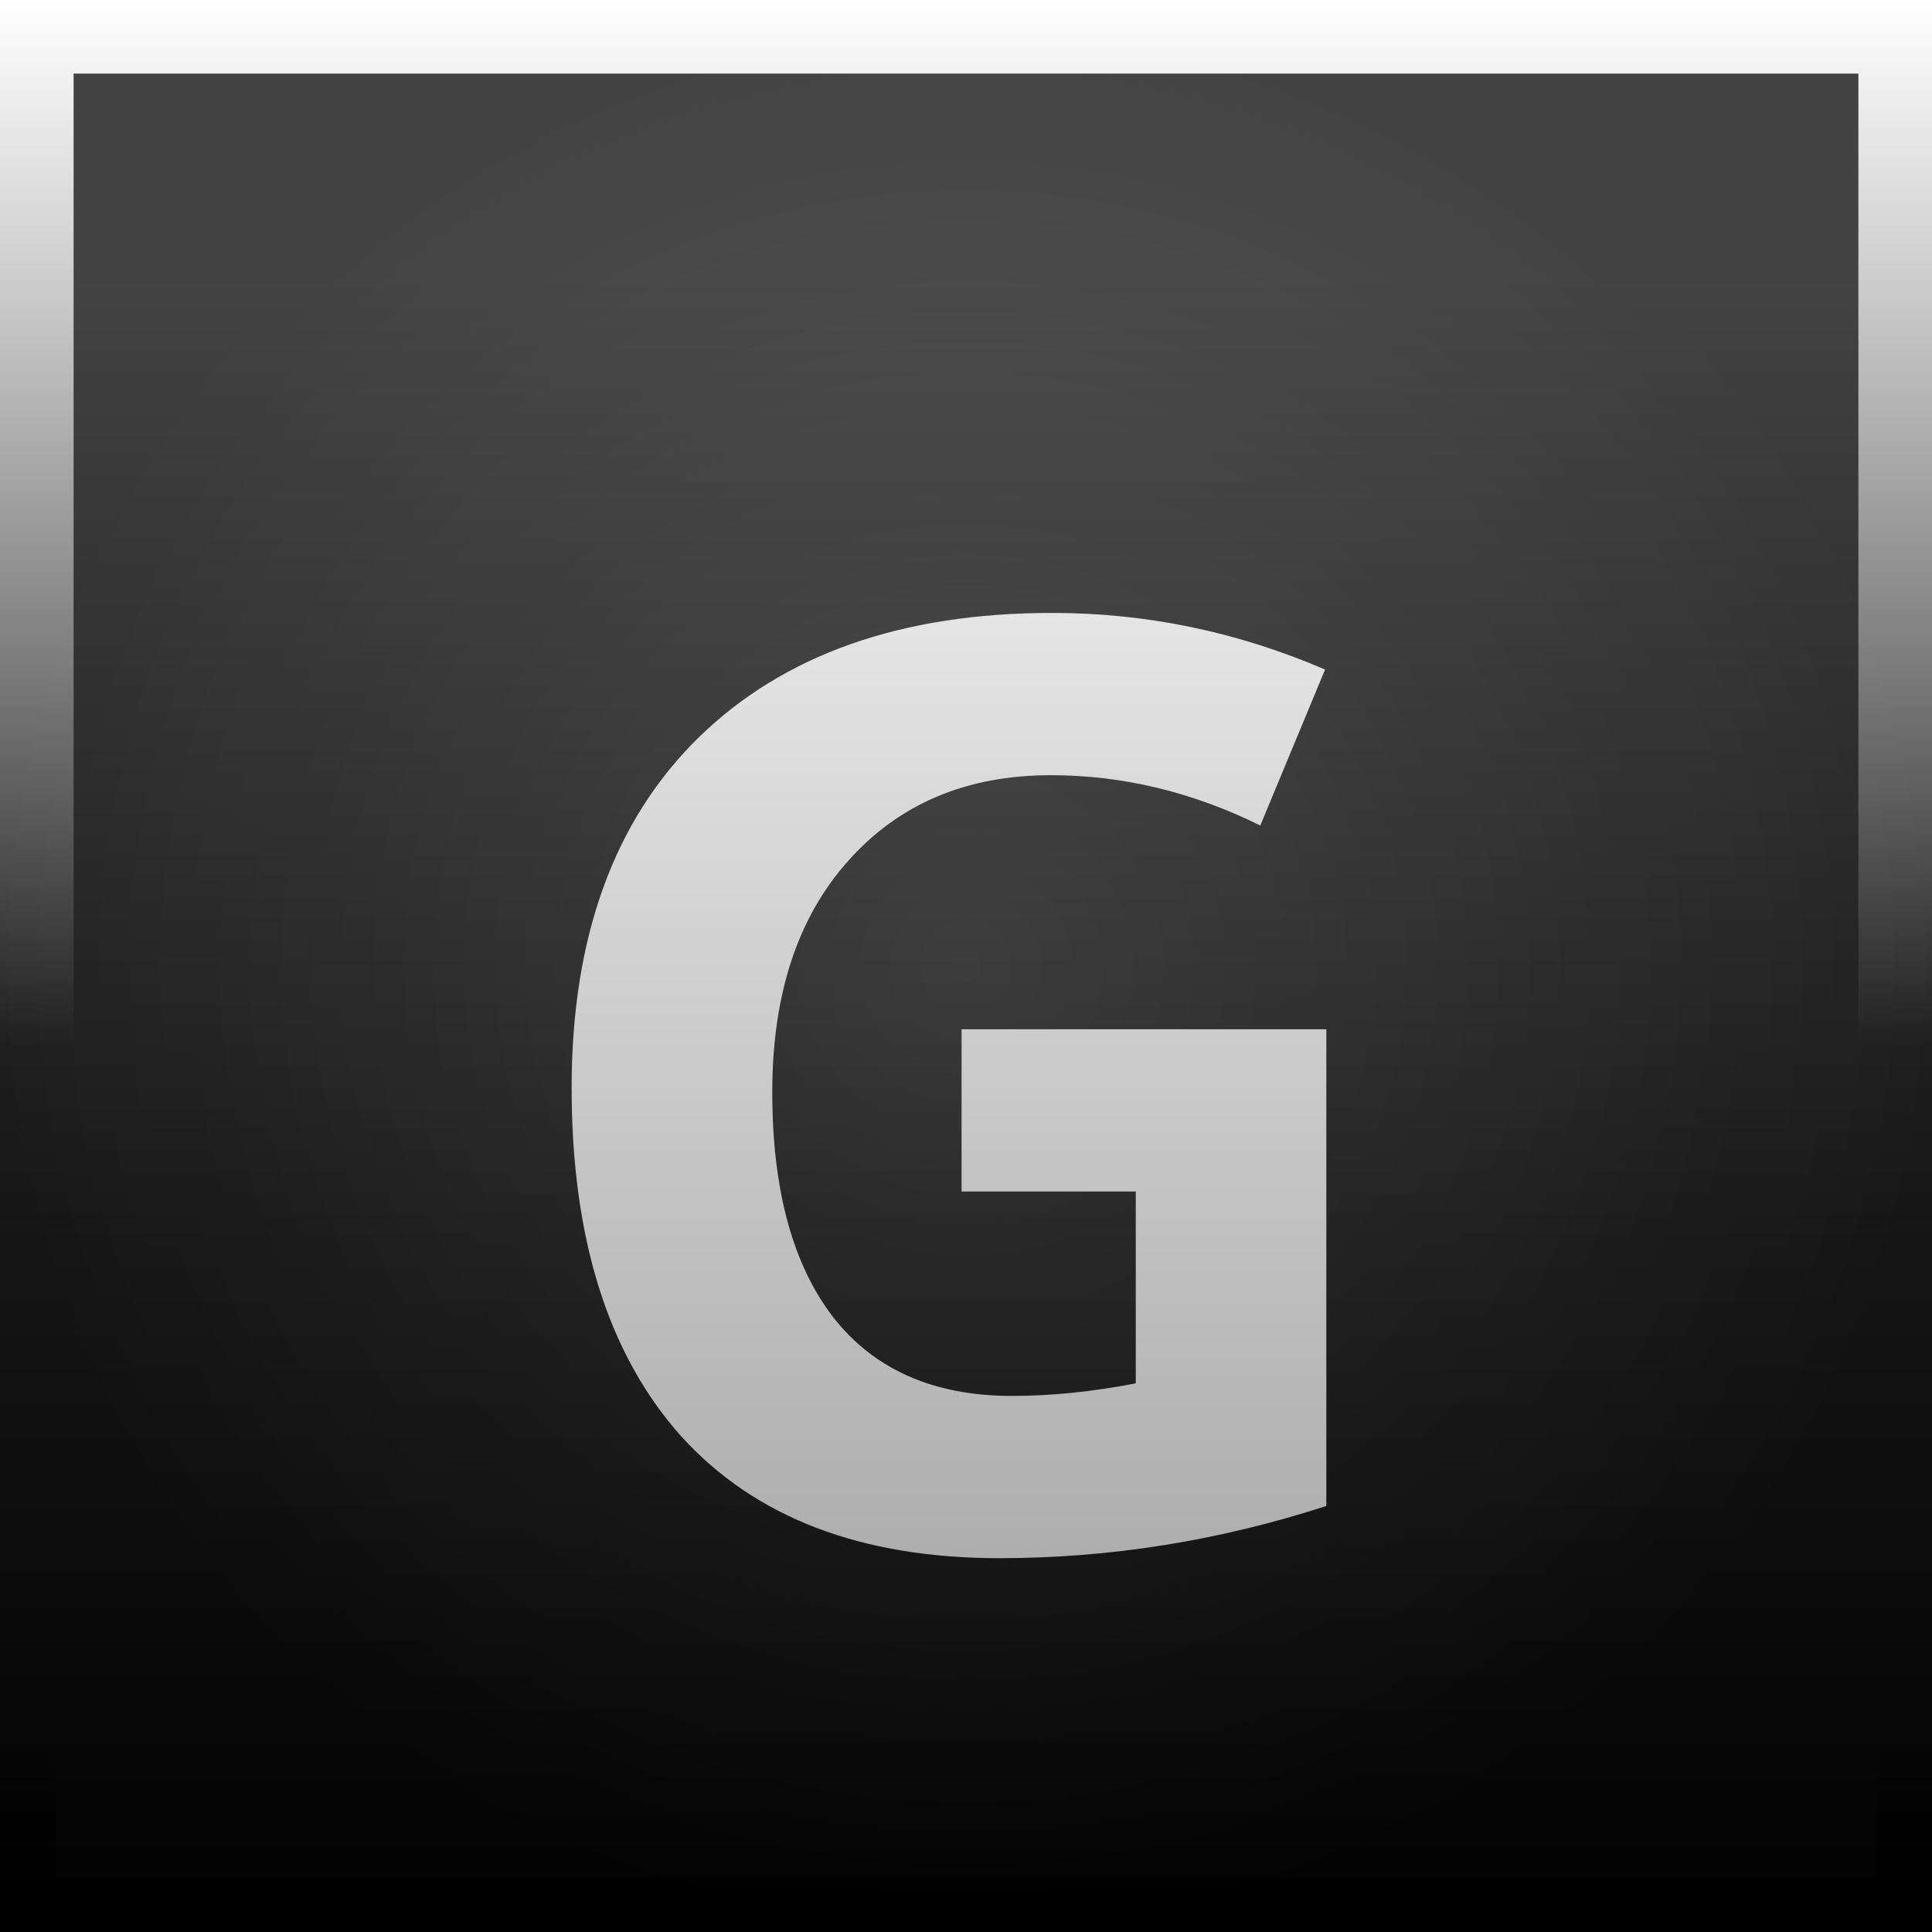 <svg width="105" height="105" viewBox="0 0 105 105" fill="none" xmlns="http://www.w3.org/2000/svg">
<g clip-path="url(#clip0_1045_1161)">
<rect width="105" height="105" fill="url(#paint0_radial_1045_1161)"/>
<g style="mix-blend-mode:overlay">
<rect width="105" height="105" fill="url(#paint1_linear_1045_1161)"/>
</g>
<rect width="105" height="105" fill="url(#paint2_linear_1045_1161)"/>
<g style="mix-blend-mode:soft-light" filter="url(#filter0_f_1045_1161)">
<rect x="1.5" y="1.5" width="102" height="102" stroke="url(#paint3_linear_1045_1161)" stroke-width="3"/>
</g>
<g style="mix-blend-mode:soft-light" filter="url(#filter1_f_1045_1161)">
<rect x="2" y="2" width="101" height="101" stroke="url(#paint4_linear_1045_1161)" stroke-width="4"/>
</g>
<g filter="url(#filter2_d_1045_1161)">
<path d="M72.083 51.938V77.847C66.25 79.738 60.325 80.684 54.31 80.684C46.79 80.684 41.025 78.473 37.015 74.053C33.05 69.609 31.067 63.297 31.067 55.117C31.067 46.937 33.369 40.591 37.972 36.079C42.597 31.567 49 29.311 57.181 29.311C62.308 29.311 67.252 30.337 72.015 32.388L68.494 40.864C64.803 39.041 61.009 38.13 57.112 38.13C52.532 38.13 48.864 39.679 46.106 42.778C43.349 45.855 41.971 50.047 41.971 55.356C41.971 60.643 43.076 64.722 45.286 67.593C47.519 70.441 50.755 71.865 54.993 71.865C57.135 71.865 59.38 71.637 61.727 71.182V60.757H52.259V51.938H72.083Z" fill="url(#paint5_linear_1045_1161)"/>
</g>
</g>
<defs>
<filter id="filter0_f_1045_1161" x="-2" y="-2" width="109" height="109" filterUnits="userSpaceOnUse" color-interpolation-filters="sRGB">
<feFlood flood-opacity="0" result="BackgroundImageFix"/>
<feBlend mode="normal" in="SourceGraphic" in2="BackgroundImageFix" result="shape"/>
<feGaussianBlur stdDeviation="1" result="effect1_foregroundBlur_1045_1161"/>
</filter>
<filter id="filter1_f_1045_1161" x="-6" y="-6" width="117" height="117" filterUnits="userSpaceOnUse" color-interpolation-filters="sRGB">
<feFlood flood-opacity="0" result="BackgroundImageFix"/>
<feBlend mode="normal" in="SourceGraphic" in2="BackgroundImageFix" result="shape"/>
<feGaussianBlur stdDeviation="3" result="effect1_foregroundBlur_1045_1161"/>
</filter>
<filter id="filter2_d_1045_1161" x="-4.433" y="-2.188" width="112.016" height="122.372" filterUnits="userSpaceOnUse" color-interpolation-filters="sRGB">
<feFlood flood-opacity="0" result="BackgroundImageFix"/>
<feColorMatrix in="SourceAlpha" type="matrix" values="0 0 0 0 0 0 0 0 0 0 0 0 0 0 0 0 0 0 127 0" result="hardAlpha"/>
<feOffset dy="4"/>
<feGaussianBlur stdDeviation="17.75"/>
<feComposite in2="hardAlpha" operator="out"/>
<feColorMatrix type="matrix" values="0 0 0 0 0 0 0 0 0 0 0 0 0 0 0 0 0 0 0.25 0"/>
<feBlend mode="normal" in2="BackgroundImageFix" result="effect1_dropShadow_1045_1161"/>
<feBlend mode="normal" in="SourceGraphic" in2="effect1_dropShadow_1045_1161" result="shape"/>
</filter>
<radialGradient id="paint0_radial_1045_1161" cx="0" cy="0" r="1" gradientUnits="userSpaceOnUse" gradientTransform="translate(52.5 52.5) rotate(90) scale(52.5)">
<stop stop-color="#212121"/>
<stop offset="1" stop-color="#010101"/>
</radialGradient>
<linearGradient id="paint1_linear_1045_1161" x1="52.5" y1="0" x2="52.5" y2="105" gradientUnits="userSpaceOnUse">
<stop stop-opacity="0"/>
<stop offset="0.6" stop-opacity="0.08"/>
<stop offset="1" stop-opacity="0.26"/>
</linearGradient>
<linearGradient id="paint2_linear_1045_1161" x1="52.5" y1="0" x2="52.5" y2="105" gradientUnits="userSpaceOnUse">
<stop offset="0.14" stop-color="white" stop-opacity="0.26"/>
<stop offset="0.64" stop-color="white" stop-opacity="0.08"/>
<stop offset="1" stop-color="white" stop-opacity="0"/>
</linearGradient>
<linearGradient id="paint3_linear_1045_1161" x1="52.5" y1="105" x2="52.5" y2="94.062" gradientUnits="userSpaceOnUse">
<stop/>
<stop offset="1" stop-opacity="0"/>
</linearGradient>
<linearGradient id="paint4_linear_1045_1161" x1="52.5" y1="0" x2="52.5" y2="56.875" gradientUnits="userSpaceOnUse">
<stop stop-color="white"/>
<stop offset="1" stop-color="white" stop-opacity="0"/>
</linearGradient>
<linearGradient id="paint5_linear_1045_1161" x1="52.5" y1="5" x2="52.5" y2="100" gradientUnits="userSpaceOnUse">
<stop stop-color="white"/>
<stop offset="1" stop-color="#999999"/>
</linearGradient>
<clipPath id="clip0_1045_1161">
<rect width="105" height="105" fill="white"/>
</clipPath>
</defs>
</svg>
